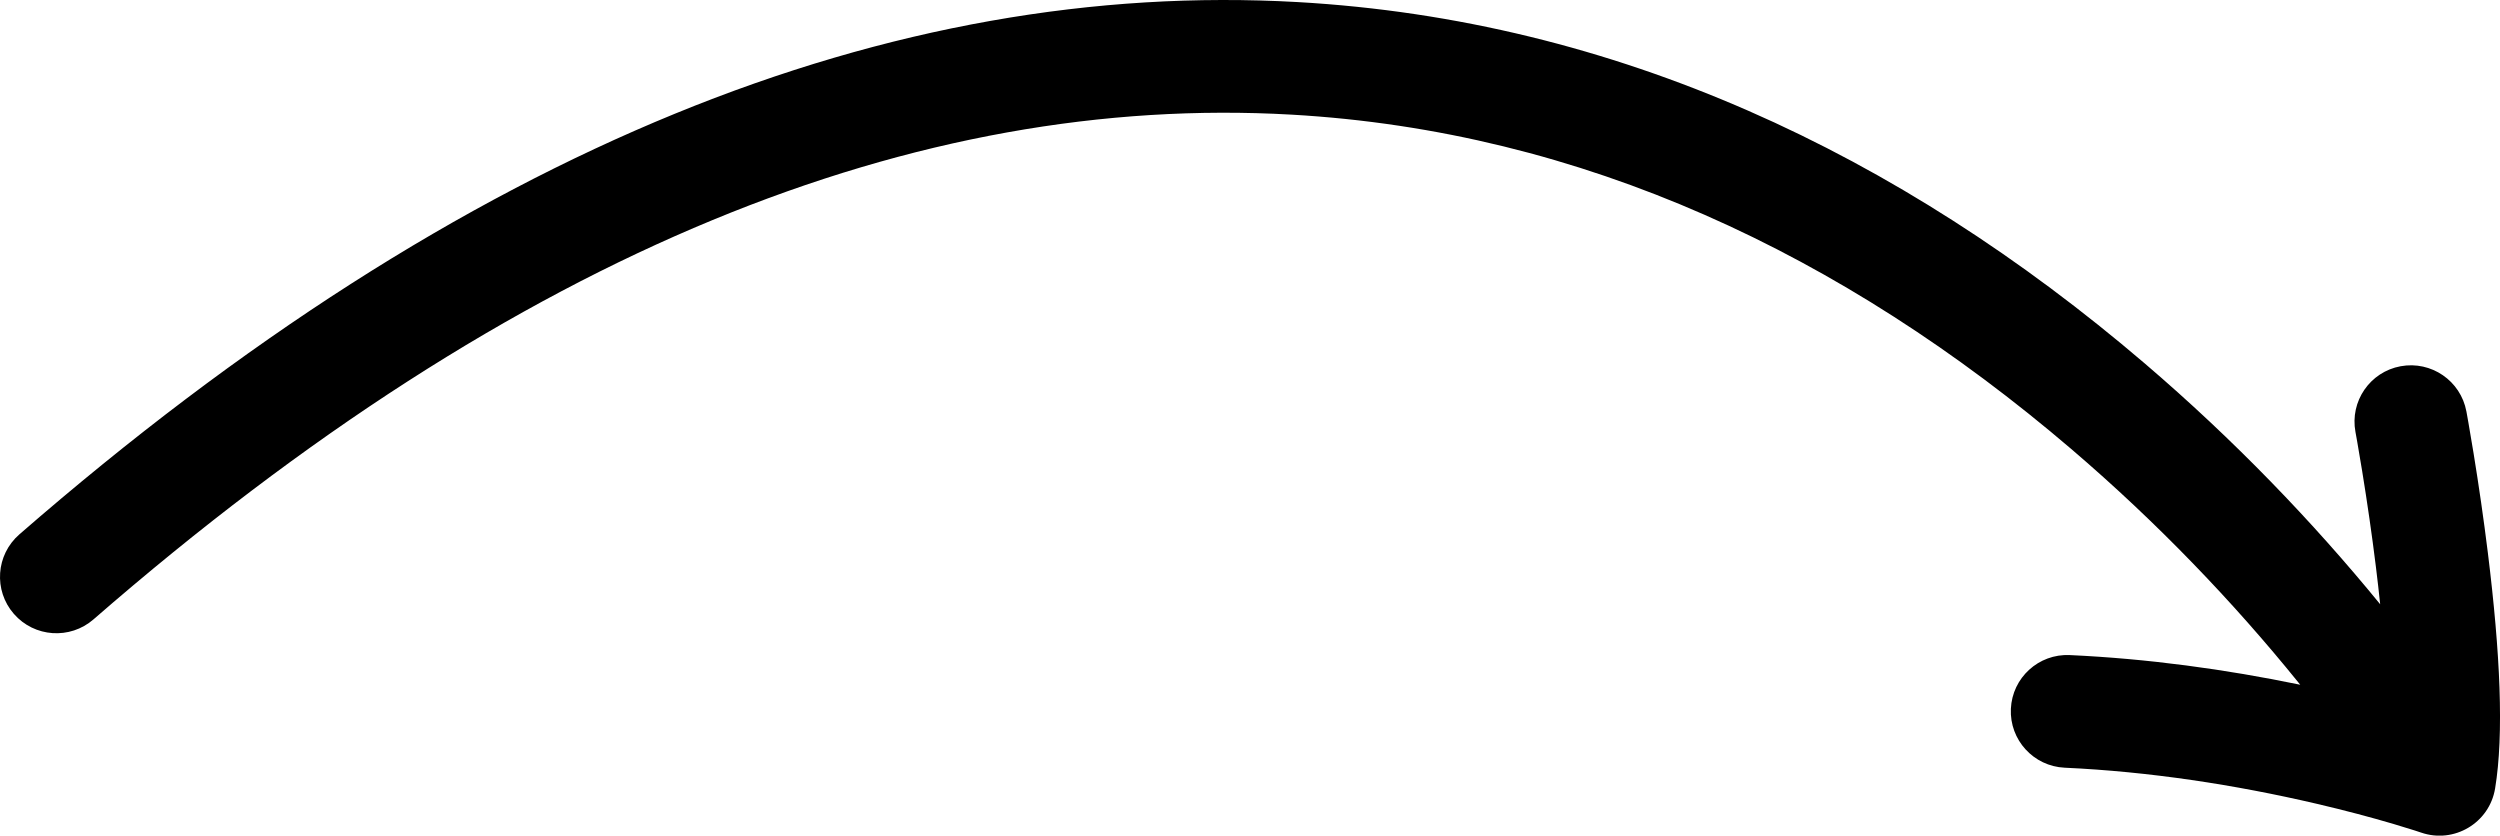 <?xml version="1.0" encoding="UTF-8"?>
<svg width="368px" height="123px" viewBox="0 0 368 123" version="1.1" xmlns="http://www.w3.org/2000/svg" xmlns:xlink="http://www.w3.org/1999/xlink">
    <path d="M338.592,100.794 C338.483,100.659 338.374,100.524 338.264,100.388 C328.806,88.698 317.647,76.996 304.88,66.085 C271.276,37.367 232.853,19.303 190.08,16.873 C135.269,13.758 76.443,36.623 13.763,91.172 C10.305,94.182 5.058,93.822 2.044,90.367 C-0.97,86.912 -0.609,81.672 2.85,78.661 C68.636,21.408 131.614,-3.07 191.024,0.306 C237.812,2.965 279.516,22.57 315.68,53.476 C328.899,64.773 340.475,76.843 350.362,88.945 C350.175,87.159 349.964,85.316 349.731,83.424 C349.142,78.651 348.449,73.892 347.716,69.377 C347.459,67.799 347.217,66.366 346.996,65.106 C346.919,64.668 346.85,64.284 346.791,63.958 C346.759,63.78 346.759,63.78 346.738,63.668 C346.73,63.625 346.73,63.625 346.726,63.599 L346.723,63.583 C345.884,59.075 348.859,54.746 353.369,53.911 C357.879,53.077 362.214,56.053 363.053,60.56 L363.054,60.564 L363.055,60.571 L363.06,60.596 C363.066,60.632 363.066,60.632 363.076,60.685 C363.1,60.817 363.1,60.817 363.136,61.015 C363.201,61.371 363.274,61.784 363.356,62.251 C363.589,63.579 363.844,65.081 364.112,66.732 C364.877,71.442 365.6,76.406 366.217,81.405 C368.034,96.132 368.601,108.067 367.278,116.069 C366.44,121.137 361.241,124.231 356.379,122.554 C356.238,122.506 355.913,122.397 355.413,122.236 C354.547,121.958 353.527,121.643 352.362,121.299 C348.999,120.306 345.177,119.288 340.975,118.307 C328.97,115.506 316.397,113.579 303.921,113.006 C299.339,112.796 295.792,108.914 296,104.336 C296.207,99.757 300.089,96.217 304.672,96.428 C316.117,96.953 327.542,98.511 338.592,100.794 Z" id="arrow-368" fill="#000000"></path>
</svg>